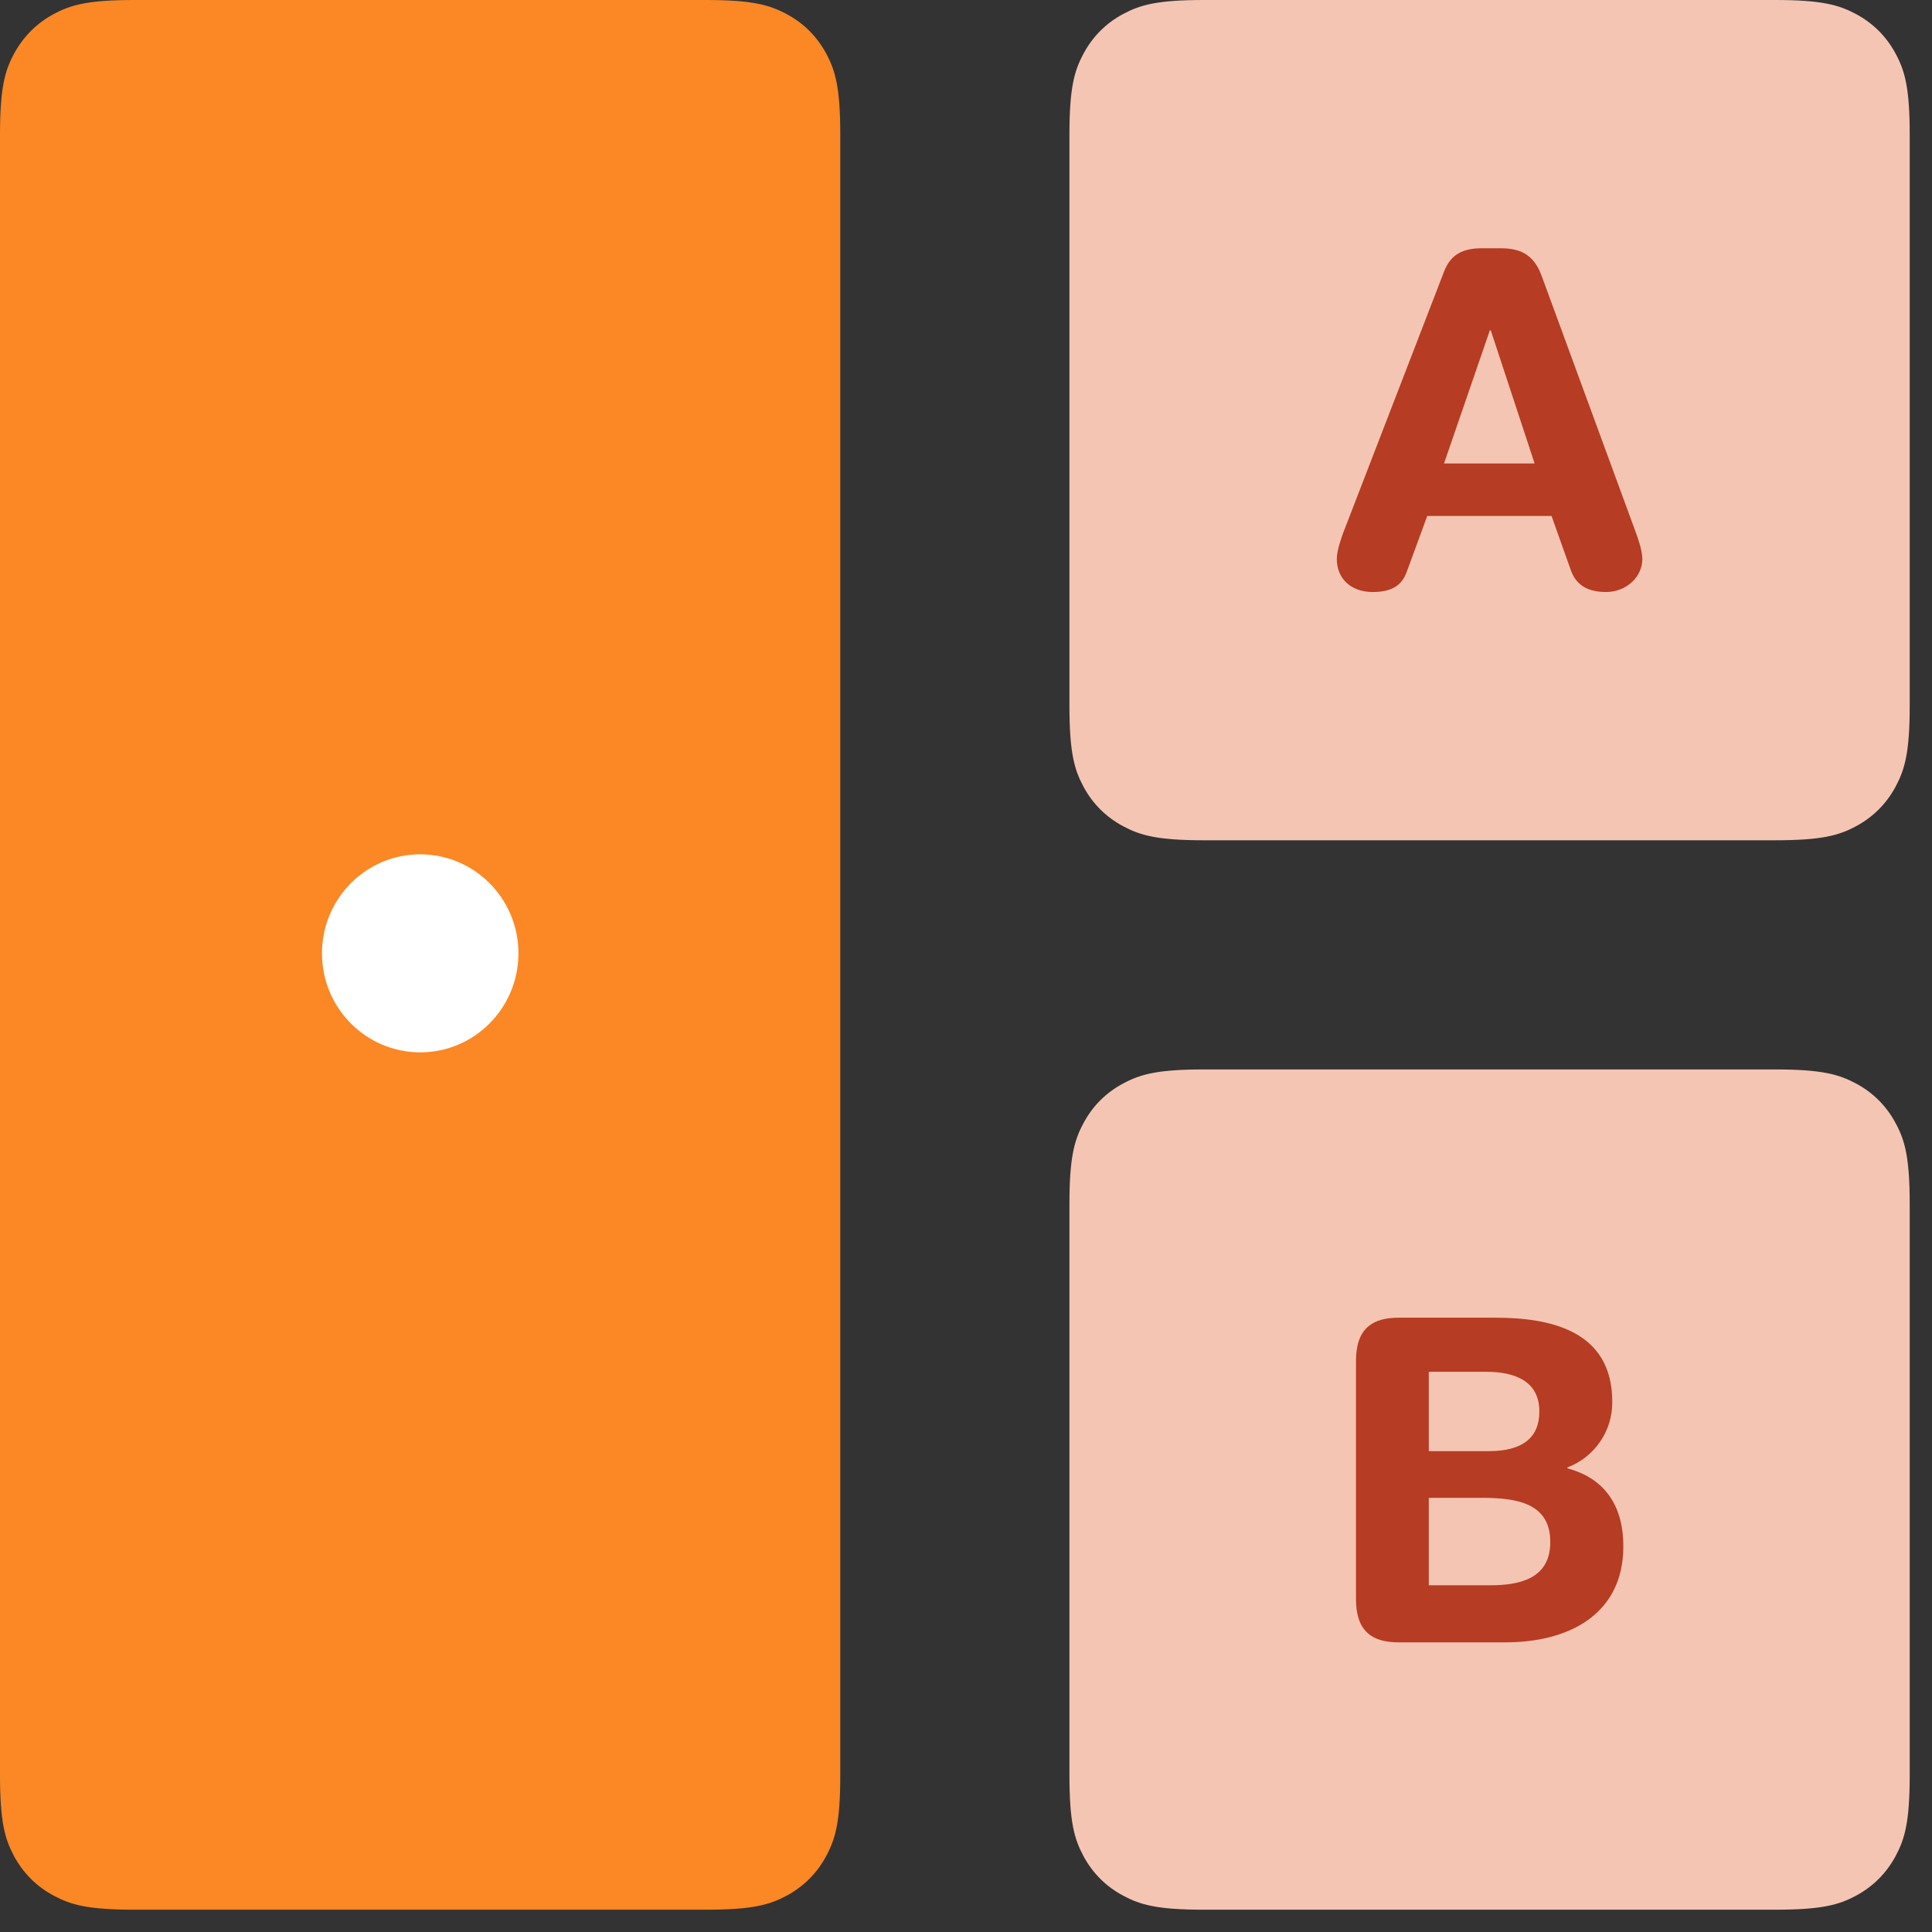 <svg width="26" height="26" viewBox="0 0 26 26" fill="none" xmlns="http://www.w3.org/2000/svg">
<rect x="0" y="0" width="26" height="26" fill="#333333" stroke="none"/>
<g id="Frame" clip-path="url(#clip0_334_5542)">
<g id="Group 58">
<path id="Vector" d="M16.203 14.392H23.888C24.518 14.392 24.746 14.458 24.977 14.581C25.207 14.704 25.388 14.885 25.511 15.116C25.635 15.346 25.7 15.574 25.7 16.204V23.888C25.7 24.518 25.634 24.747 25.511 24.977C25.387 25.208 25.207 25.388 24.976 25.512C24.746 25.635 24.517 25.7 23.888 25.7H16.203C15.573 25.7 15.345 25.634 15.115 25.511C14.884 25.388 14.703 25.207 14.58 24.977C14.457 24.746 14.392 24.518 14.392 23.888V16.204C14.392 15.574 14.457 15.346 14.581 15.115C14.704 14.884 14.884 14.704 15.115 14.581C15.346 14.457 15.574 14.392 16.203 14.392Z" fill="#F5C5B3"/>
<path id="Vector_2" d="M1.812 0H9.496C10.126 0 10.355 0.066 10.585 0.189C10.816 0.312 10.996 0.493 11.12 0.723C11.243 0.954 11.308 1.182 11.308 1.812V23.888C11.308 24.518 11.243 24.747 11.119 24.977C10.996 25.208 10.815 25.388 10.585 25.512C10.354 25.635 10.126 25.7 9.496 25.7H1.812C1.182 25.7 0.953 25.634 0.723 25.511C0.492 25.388 0.312 25.207 0.188 24.977C0.065 24.746 0 24.518 0 23.888V1.812C0 1.182 0.066 0.951 0.189 0.723C0.312 0.495 0.493 0.312 0.723 0.189C0.954 0.065 1.182 0 1.812 0Z" fill="#FB8824"/>
<path id="Vector_3" d="M16.203 0H23.888C24.518 0 24.746 0.066 24.977 0.189C25.207 0.312 25.388 0.493 25.511 0.723C25.635 0.954 25.7 1.182 25.7 1.812V9.496C25.7 10.126 25.634 10.354 25.511 10.585C25.387 10.816 25.207 10.996 24.976 11.12C24.746 11.243 24.517 11.308 23.888 11.308H16.203C15.573 11.308 15.345 11.242 15.115 11.119C14.884 10.996 14.703 10.815 14.58 10.585C14.457 10.354 14.392 10.126 14.392 9.496V1.812C14.392 1.182 14.457 0.953 14.581 0.723C14.704 0.492 14.884 0.312 15.115 0.188C15.346 0.065 15.574 0 16.203 0Z" fill="#F5C5B3"/>
<path id="Vector_4" d="M18.092 7.13L19.435 3.651C19.524 3.422 19.689 3.341 19.942 3.341H20.189C20.423 3.341 20.633 3.397 20.747 3.713L22.001 7.13C22.039 7.229 22.102 7.409 22.102 7.521C22.102 7.769 21.88 7.967 21.614 7.967C21.386 7.967 21.221 7.887 21.145 7.688L20.88 6.944H19.207L18.934 7.688C18.865 7.887 18.719 7.967 18.472 7.967C18.189 7.967 17.99 7.794 17.99 7.521C17.99 7.409 18.054 7.229 18.091 7.13L18.092 7.13ZM20.652 6.237L20.062 4.445H20.05L19.433 6.237H20.649H20.652ZM18.248 21.519V18.316C18.248 17.873 18.475 17.733 18.822 17.733H20.125C20.844 17.733 21.697 17.897 21.697 18.862C21.7 19.054 21.643 19.242 21.535 19.4C21.427 19.559 21.273 19.68 21.093 19.748V19.76C21.547 19.881 21.846 20.209 21.846 20.81C21.846 21.726 21.111 22.102 20.262 22.102H18.821C18.475 22.102 18.248 21.962 18.248 21.519ZM19.228 20.157V21.334H20.05C20.433 21.334 20.863 21.256 20.863 20.752C20.863 20.224 20.409 20.157 19.931 20.157H19.226L19.228 20.157ZM19.228 18.461V19.529H20.035C20.498 19.529 20.716 19.341 20.716 18.995C20.716 18.576 20.369 18.461 20.005 18.461H19.228Z" fill="#B63C23"/>
<g id="Group">
<path id="Vector_5" d="M5.655 14.162C6.385 14.162 6.977 13.565 6.977 12.829C6.977 12.094 6.385 11.497 5.655 11.497C4.925 11.497 4.333 12.094 4.333 12.829C4.333 13.565 4.925 14.162 5.655 14.162Z" fill="white"/>
</g>
</g>
</g>
<defs>
<clipPath id="clip0_334_5542">
<rect width="26" height="26" fill="white"/>
</clipPath>
</defs>
</svg>
